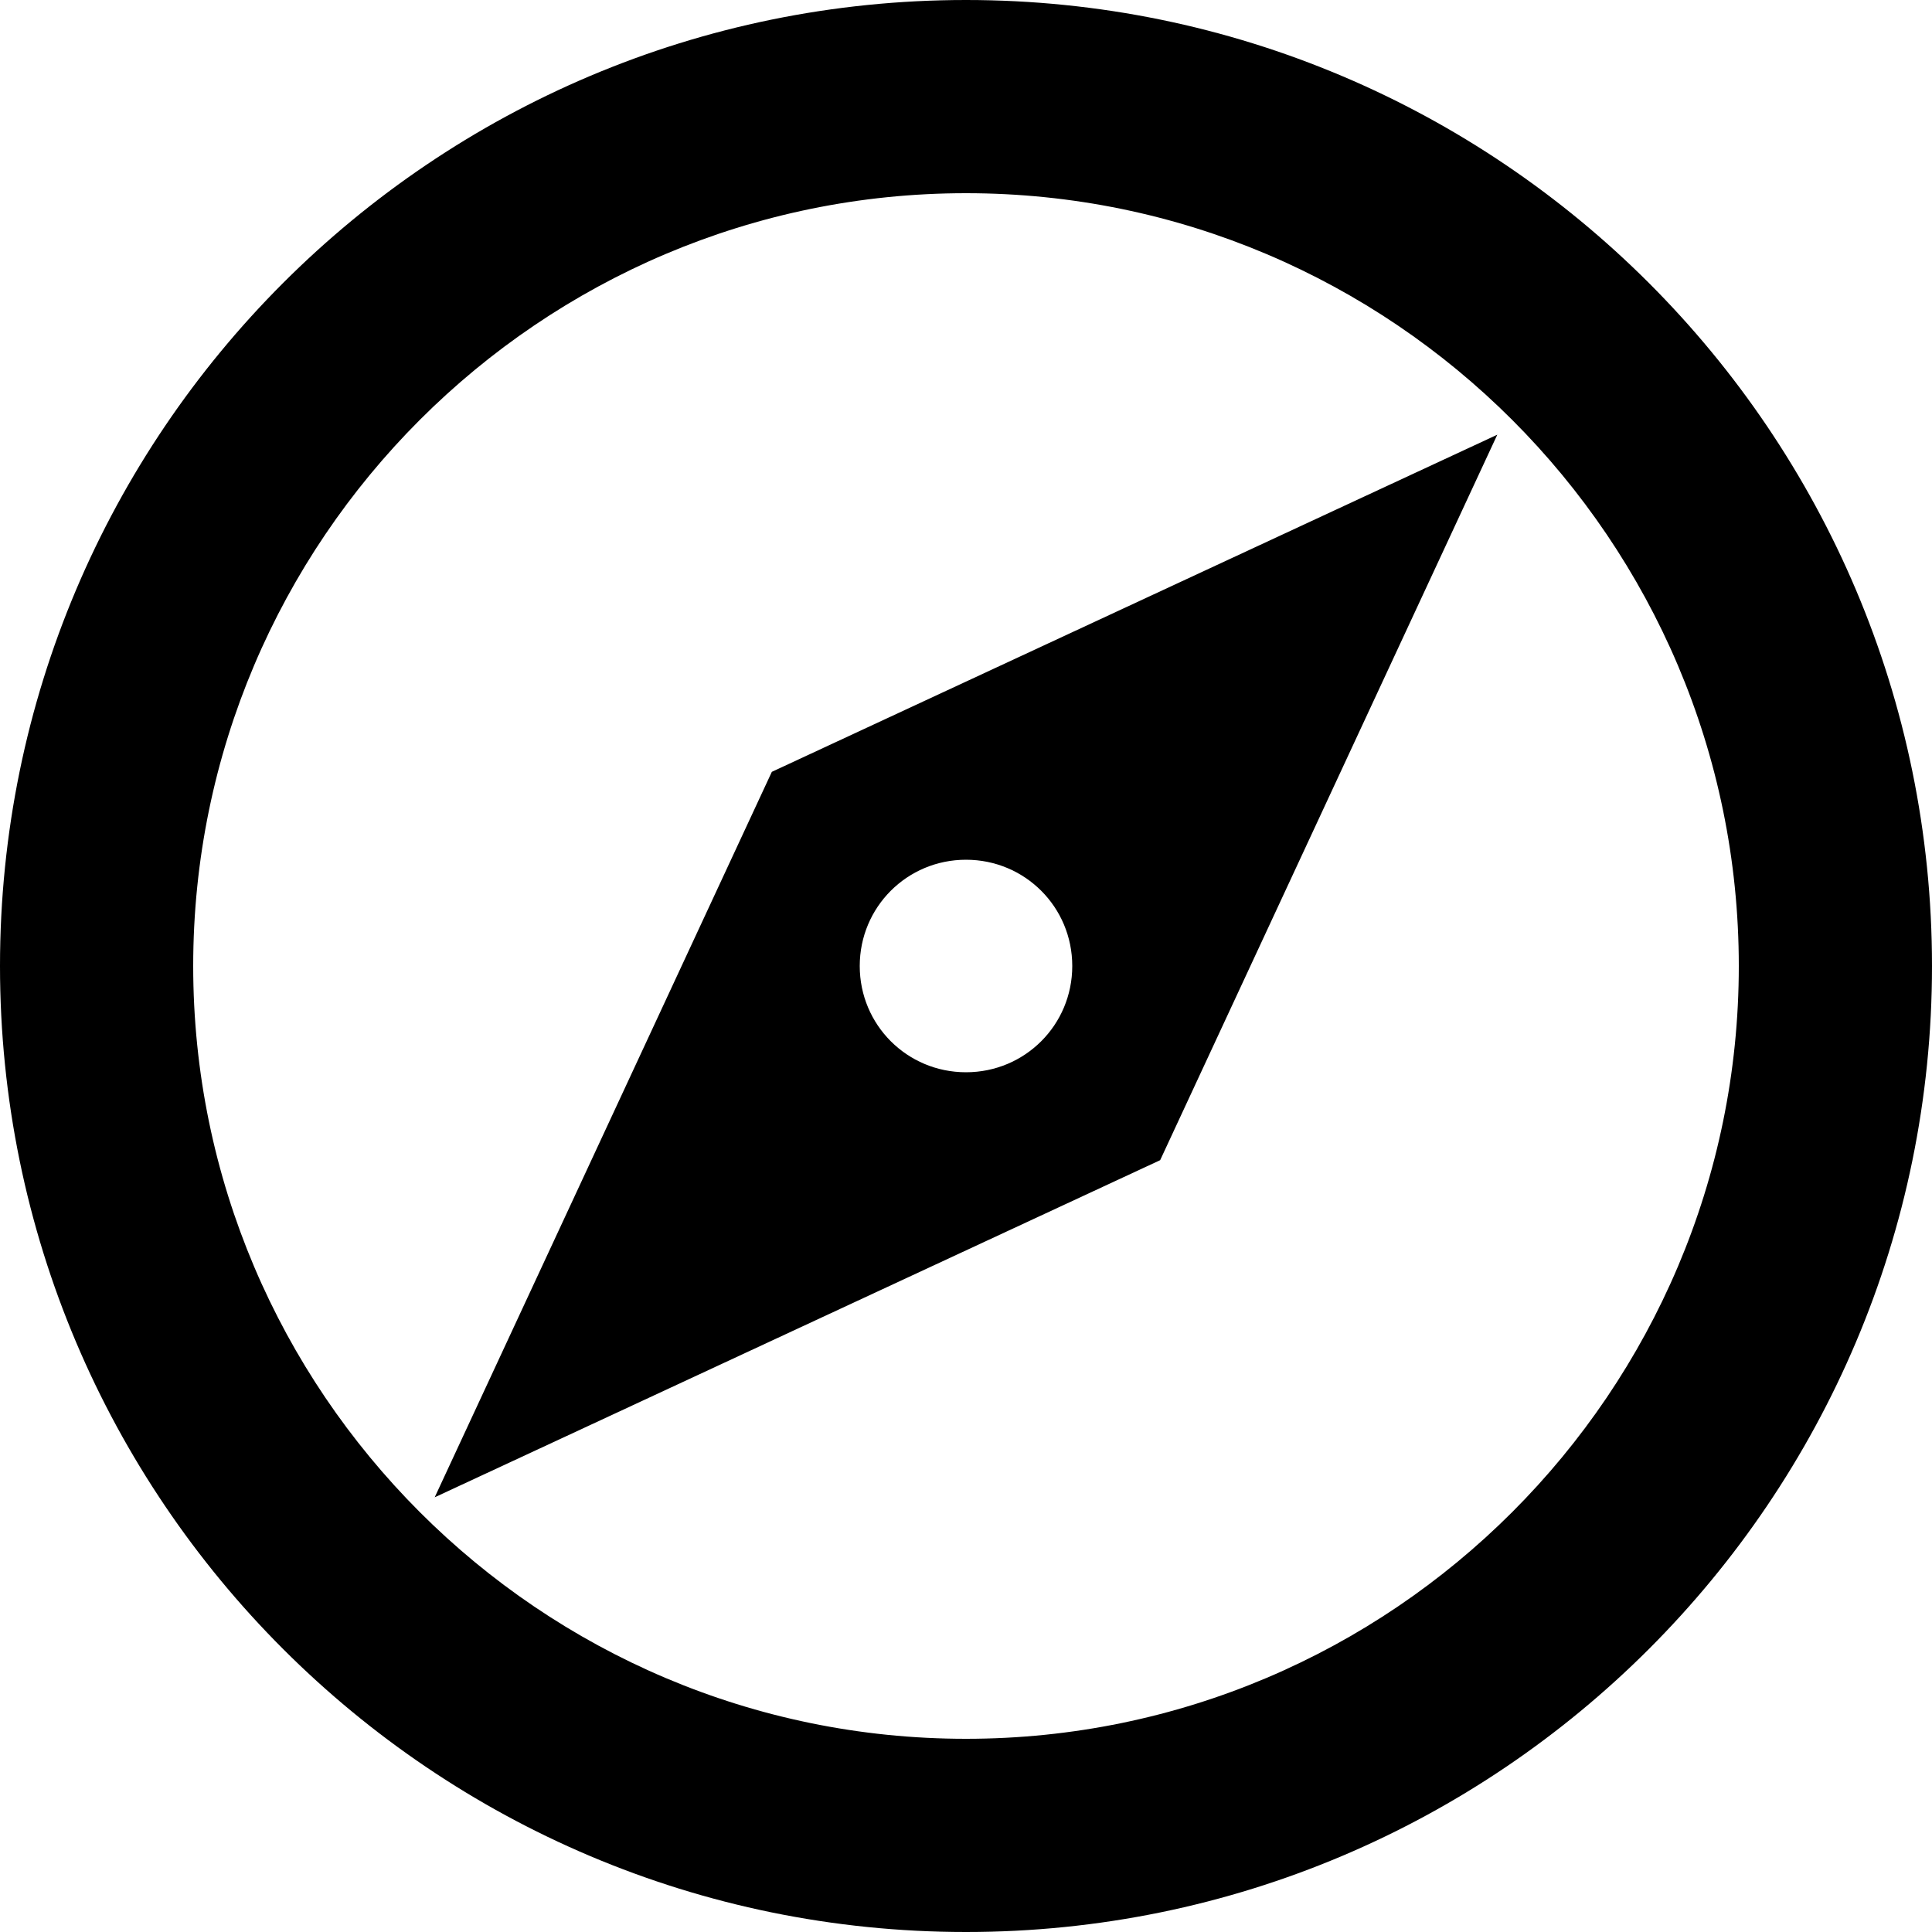 <svg width="30" height="30" viewBox="0 0 30 30" fill="none" xmlns="http://www.w3.org/2000/svg">
<g clip-path="url(#clip0_10_145)">
<path fill-rule="evenodd" clip-rule="evenodd" d="M15 0C6.72 0 0 6.72 0 15C0 23.28 6.72 30 15 30C23.28 30 30 23.28 30 15C30 6.72 23.28 0 15 0ZM15 27C8.385 27 3 21.615 3 15C3 8.385 8.385 3 15 3C21.615 3 27 8.385 27 15C27 21.615 21.615 27 15 27ZM6.75 23.25L18.015 18.015L23.25 6.75L11.985 11.985L6.75 23.25ZM15 13.35C15.915 13.35 16.65 14.085 16.65 15C16.65 15.915 15.915 16.65 15 16.65C14.085 16.65 13.35 15.915 13.35 15C13.35 14.085 14.085 13.35 15 13.35Z" fill="currentColor"/>
</g>
<defs>
<clipPath id="clip0_10_145">
<rect width="30" height="30" fill="white"/>
</clipPath>
</defs>
</svg>
